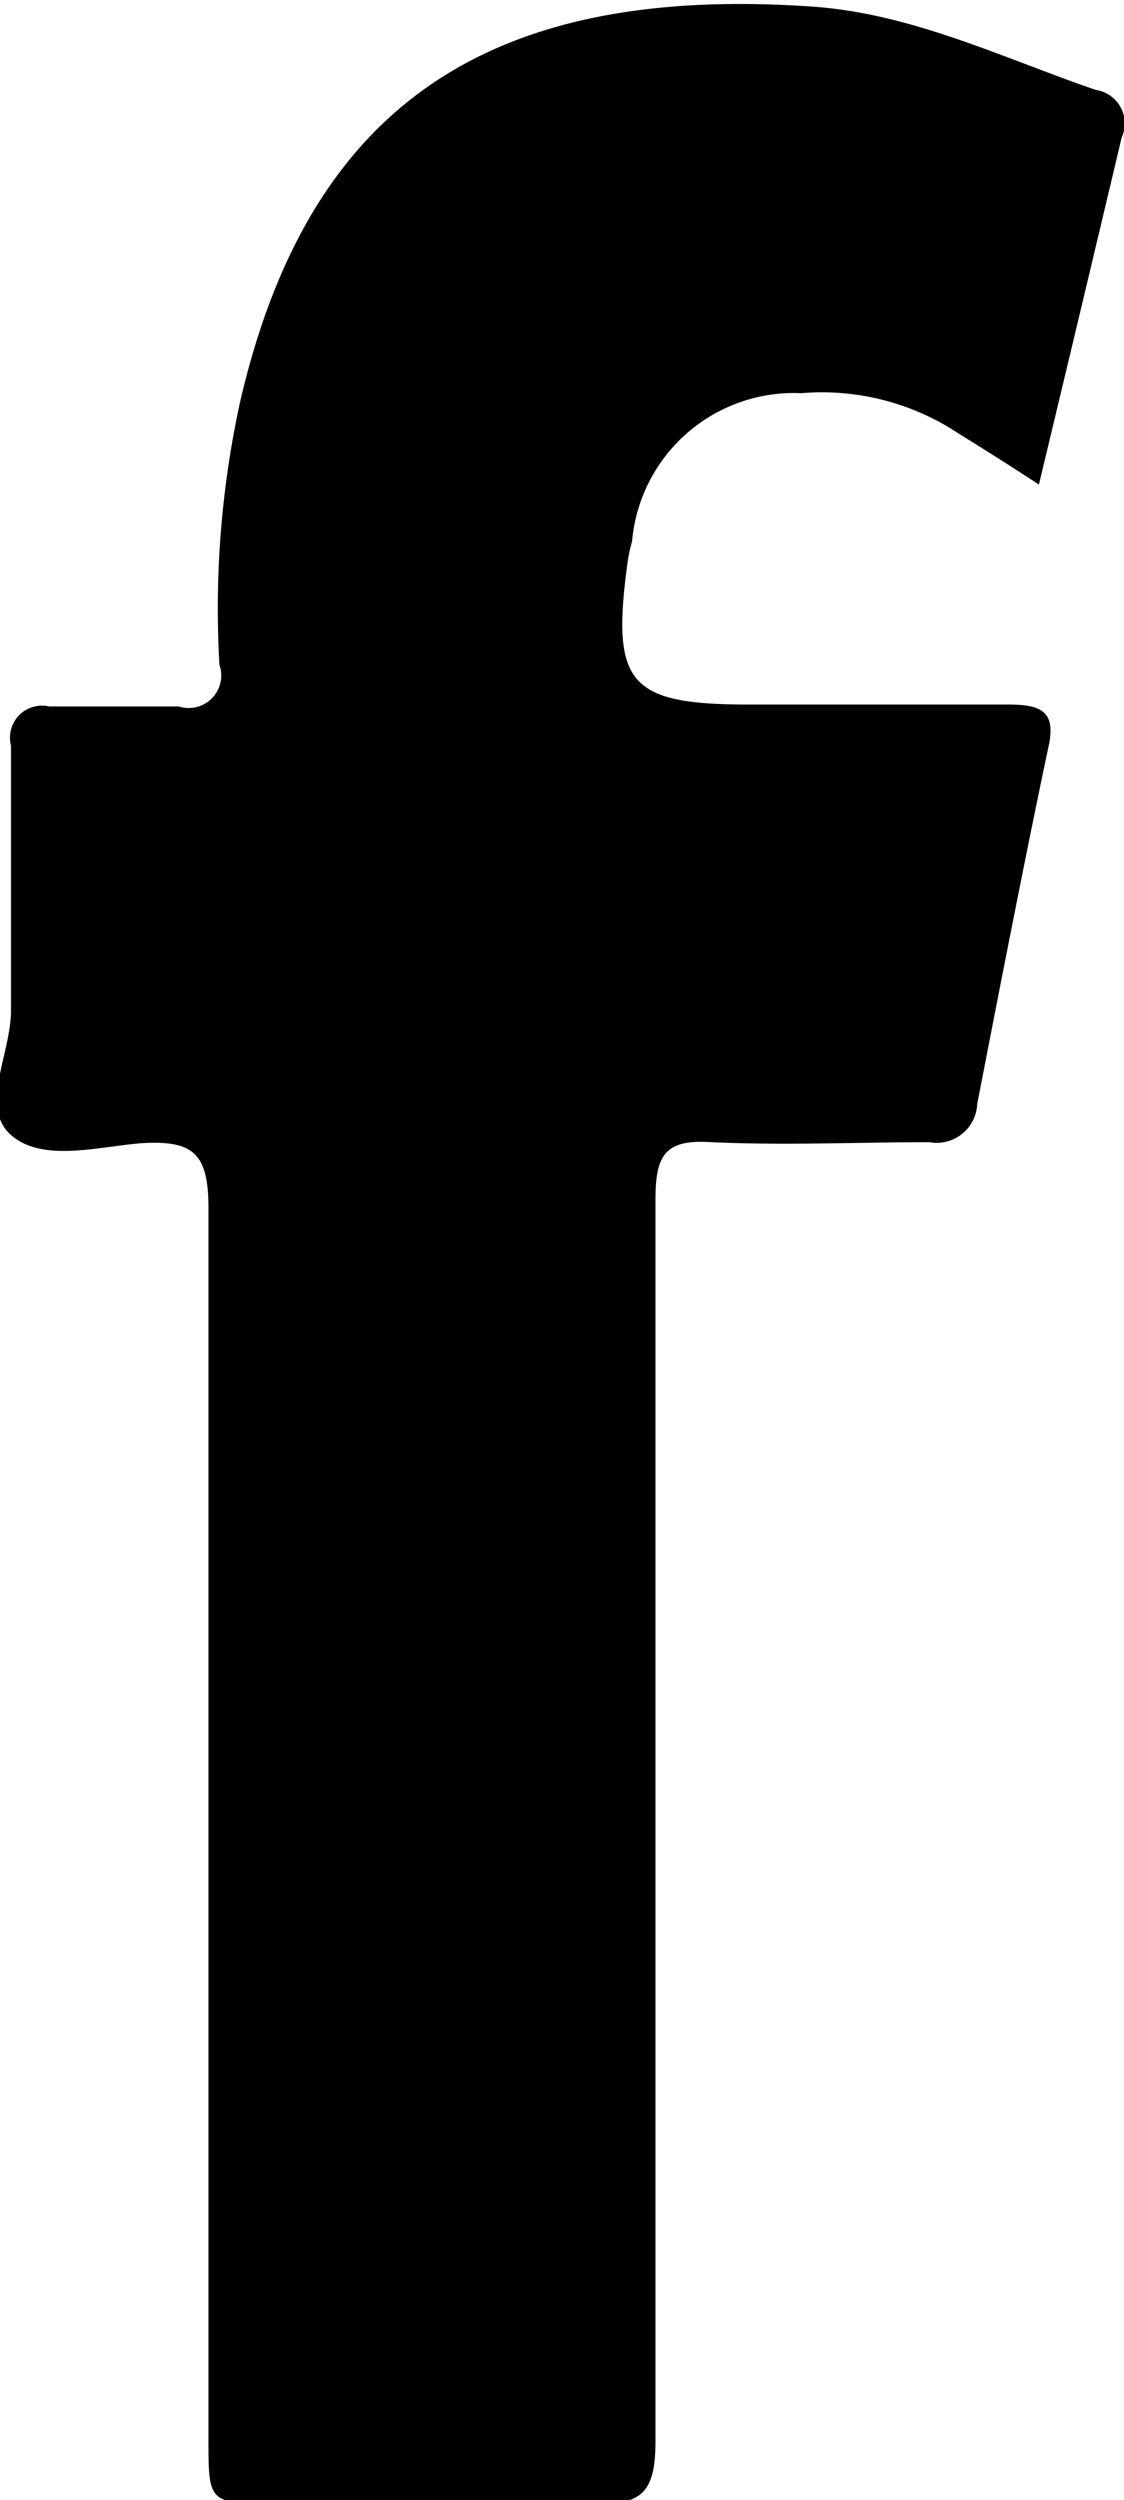 <svg xmlns="http://www.w3.org/2000/svg" viewBox="0 0 23.51 52.27"><title>icon--facebook</title><path class="a" d="M21.73 10.13c-.63-.41-1.15-.74-1.67-1.06a5.17 5.17 0 0 0-3.3-.85 3.4 3.4 0 0 0-3.54 3.1 3.53 3.53 0 0 0-.09.41c-.35 2.56 0 3 2.54 3h5.43c.72 0 1 .17.82.93-.52 2.47-1 4.95-1.48 7.42a.85.85 0 0 1-1 .8c-1.52 0-3 .07-4.56 0-1-.07-1.17.3-1.17 1.22v25.94c0 1.06-.28 1.35-1.32 1.3-2.21-.09-4.41 0-6.62 0-1.41 0-1.41 0-1.41-1.37V25.25c0-1.15-.33-1.41-1.39-1.35-.91.07-2.08.41-2.74-.17s0-1.71 0-2.6v-5.54a.67.67 0 0 1 .8-.82h2.71a.68.68 0 0 0 .85-.87 20.28 20.28 0 0 1 .43-5.49c1.43-6.19 5.19-8.75 12-8.27 2.08.15 4 1.09 5.9 1.74a.71.71 0 0 1 .54 1c-.55 2.32-1.12 4.71-1.73 7.25z"/></svg>